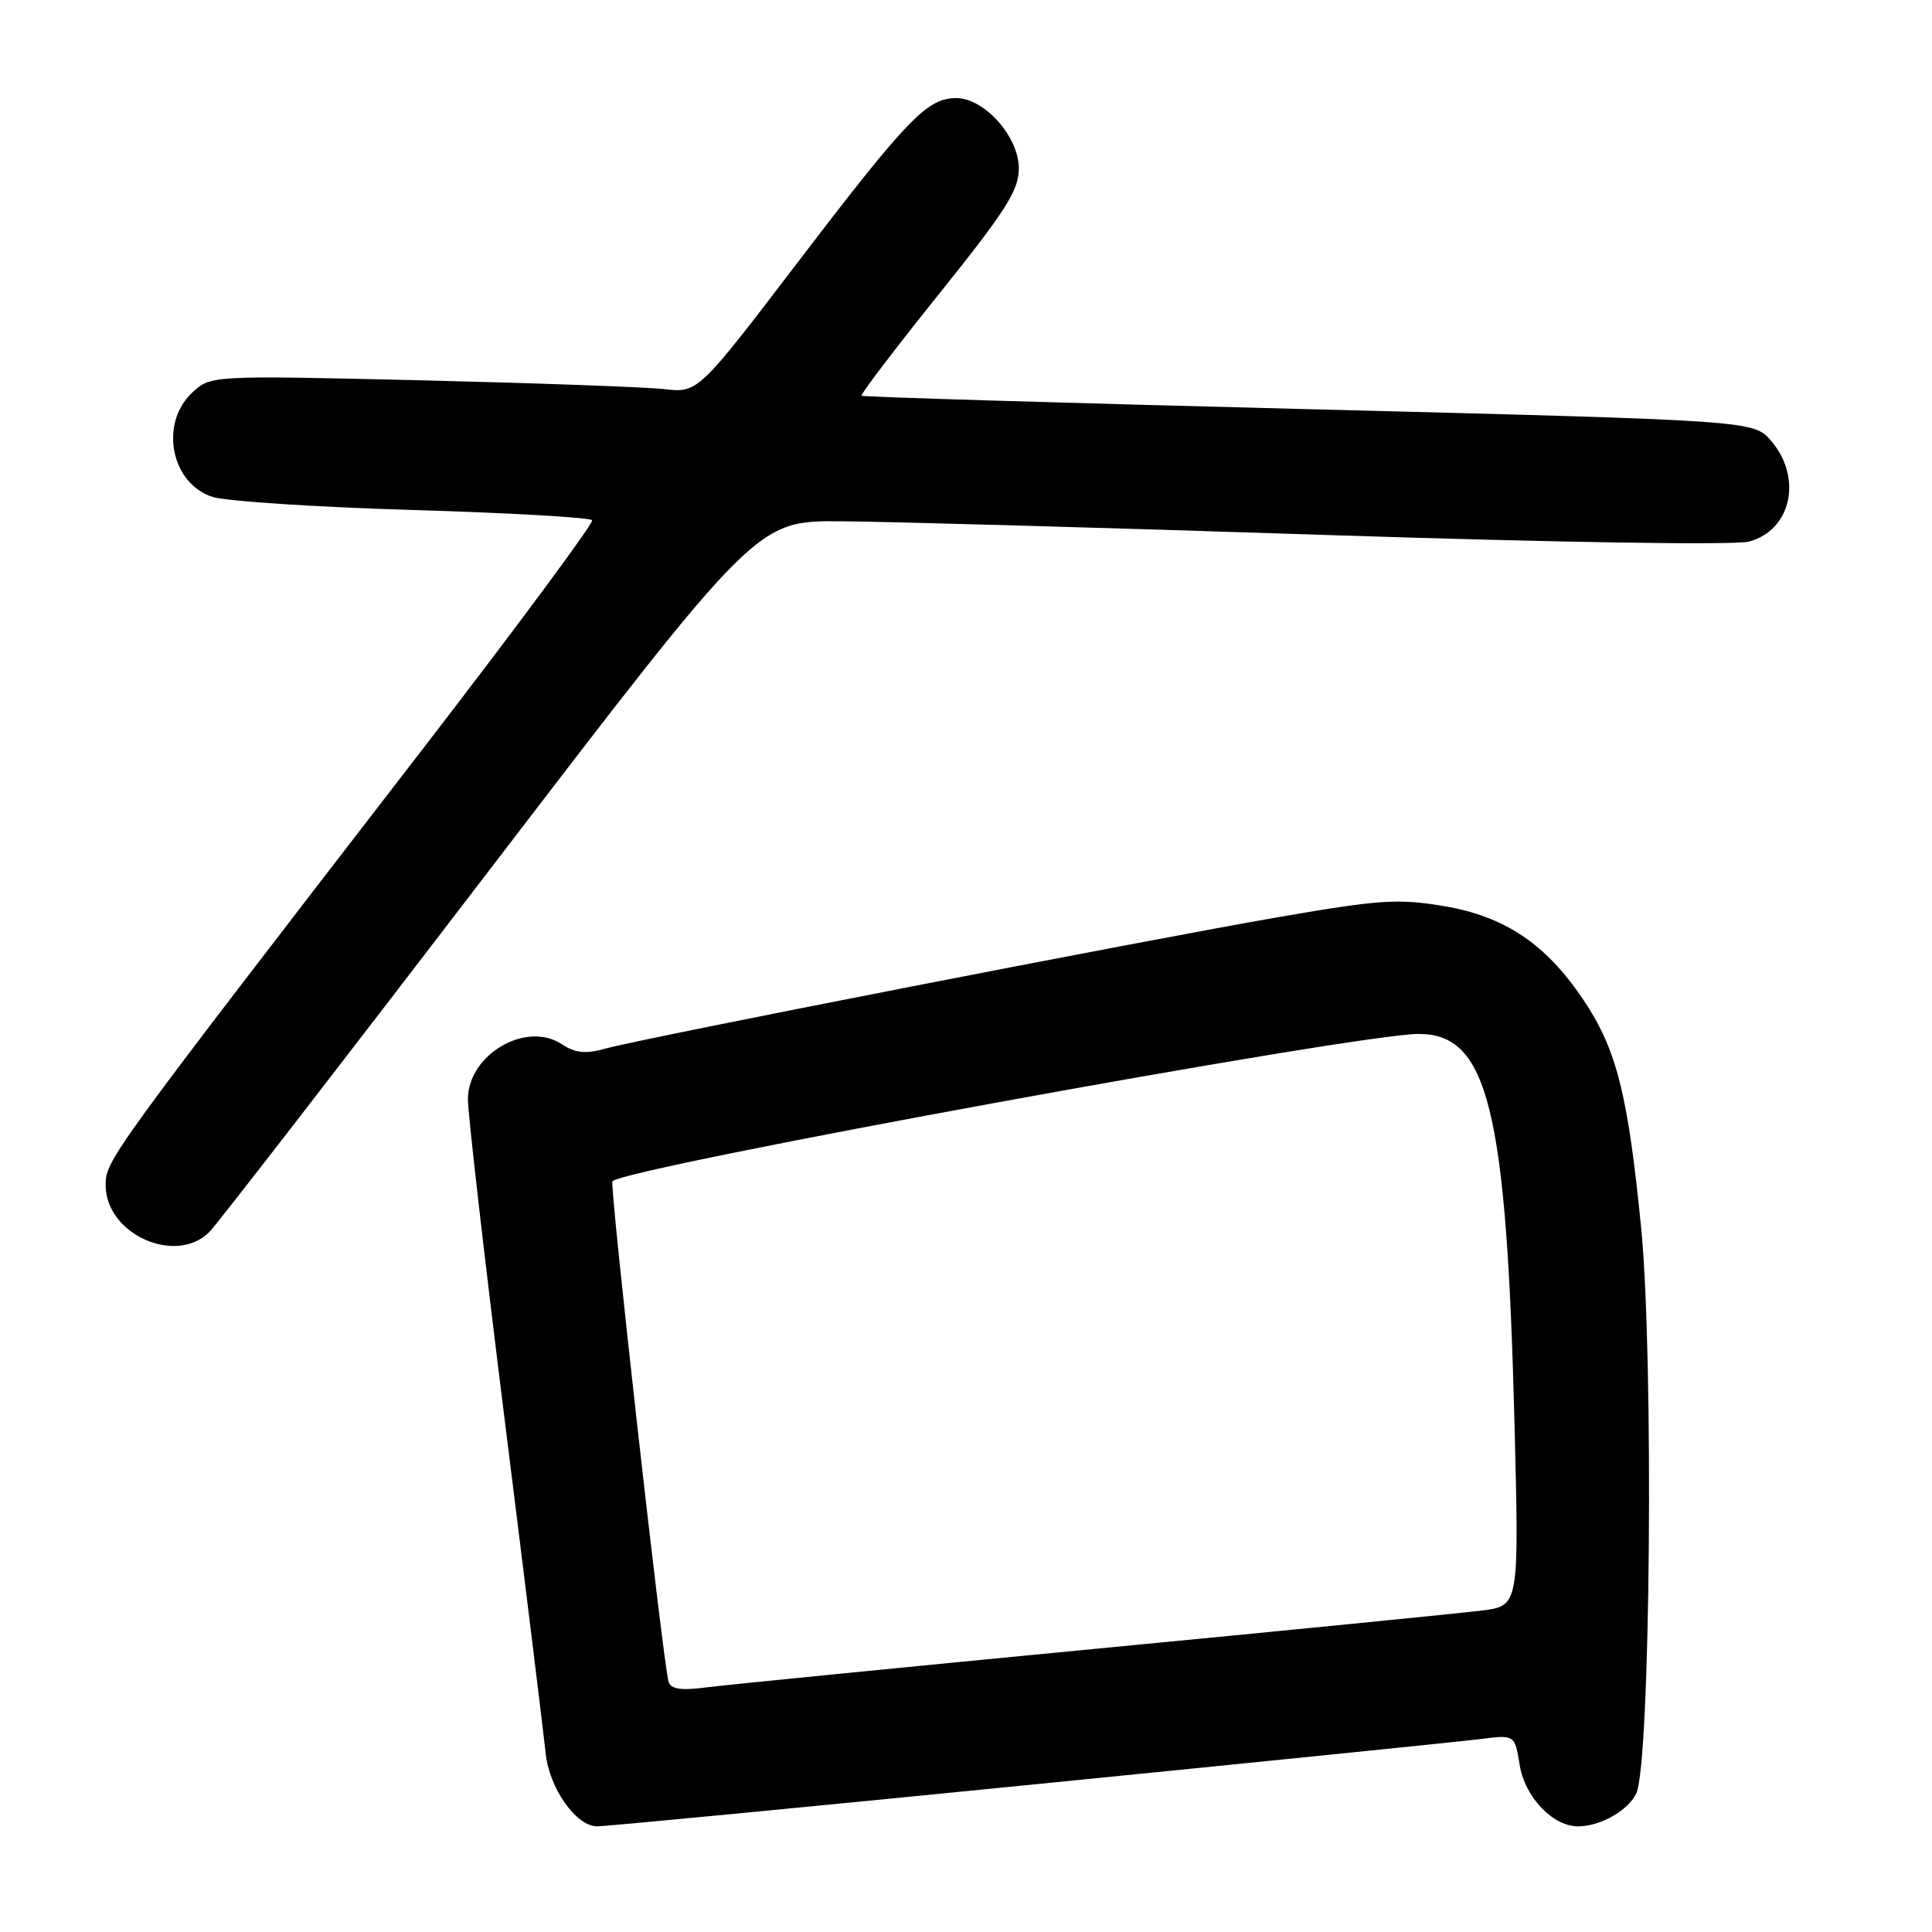 <?xml version="1.0" encoding="UTF-8" standalone="no"?>
<!DOCTYPE svg PUBLIC "-//W3C//DTD SVG 1.1//EN" "http://www.w3.org/Graphics/SVG/1.1/DTD/svg11.dtd" >
<svg xmlns="http://www.w3.org/2000/svg" xmlns:xlink="http://www.w3.org/1999/xlink" version="1.1" viewBox="0 0 256 256">
 <g >
 <path fill="currentColor"
d=" M 136.35 236.51 C 166.68 233.49 193.57 230.76 196.11 230.44 C 200.72 229.85 200.72 229.85 201.36 233.85 C 202.04 238.10 205.74 242.00 209.09 242.00 C 212.05 242.00 215.71 239.93 216.81 237.64 C 218.69 233.75 219.15 179.82 217.46 162.69 C 215.70 144.90 214.20 139.01 209.76 132.41 C 204.81 125.05 199.36 121.41 191.30 120.06 C 185.28 119.05 182.80 119.21 169.60 121.49 C 151.61 124.60 85.37 137.53 80.36 138.91 C 77.55 139.69 76.26 139.56 74.40 138.34 C 69.67 135.24 62.00 139.77 62.00 145.66 C 62.00 147.59 64.23 167.02 66.96 188.83 C 69.69 210.65 72.09 230.20 72.30 232.28 C 72.75 236.91 76.33 242.00 79.13 242.00 C 80.27 242.00 106.02 239.53 136.35 236.51 Z  M 27.75 163.24 C 28.71 162.28 45.42 140.68 64.89 115.24 C 100.28 69.00 100.28 69.00 111.39 69.07 C 117.50 69.11 146.35 69.92 175.50 70.88 C 206.38 71.89 229.85 72.26 231.74 71.76 C 237.35 70.29 238.89 63.31 234.68 58.41 C 232.36 55.72 232.36 55.72 173.43 54.22 C 141.02 53.40 114.35 52.60 114.16 52.44 C 113.98 52.29 118.59 46.22 124.41 38.97 C 133.29 27.91 135.00 25.22 135.00 22.31 C 135.00 18.12 130.45 13.00 126.71 13.00 C 122.87 13.00 120.28 15.68 105.94 34.45 C 92.50 52.07 92.50 52.07 88.00 51.56 C 85.53 51.28 70.99 50.76 55.70 50.39 C 27.91 49.74 27.91 49.74 25.45 52.04 C 21.09 56.15 22.66 64.11 28.19 65.85 C 30.01 66.42 41.97 67.20 54.78 67.58 C 67.58 67.96 78.24 68.57 78.46 68.94 C 78.69 69.30 68.48 83.08 55.78 99.55 C 14.29 153.34 14.00 153.74 14.00 157.05 C 14.00 163.53 23.30 167.71 27.75 163.24 Z  M 88.59 222.84 C 87.88 220.57 80.74 156.93 81.15 156.52 C 82.97 154.69 179.81 137.00 187.98 137.00 C 197.18 137.00 199.62 146.93 200.68 188.64 C 201.29 212.77 201.29 212.77 196.39 213.40 C 193.70 213.74 170.57 216.04 145.00 218.49 C 119.42 220.95 96.36 223.24 93.75 223.57 C 90.24 224.03 88.90 223.84 88.59 222.84 Z "/>
</g>
</svg>